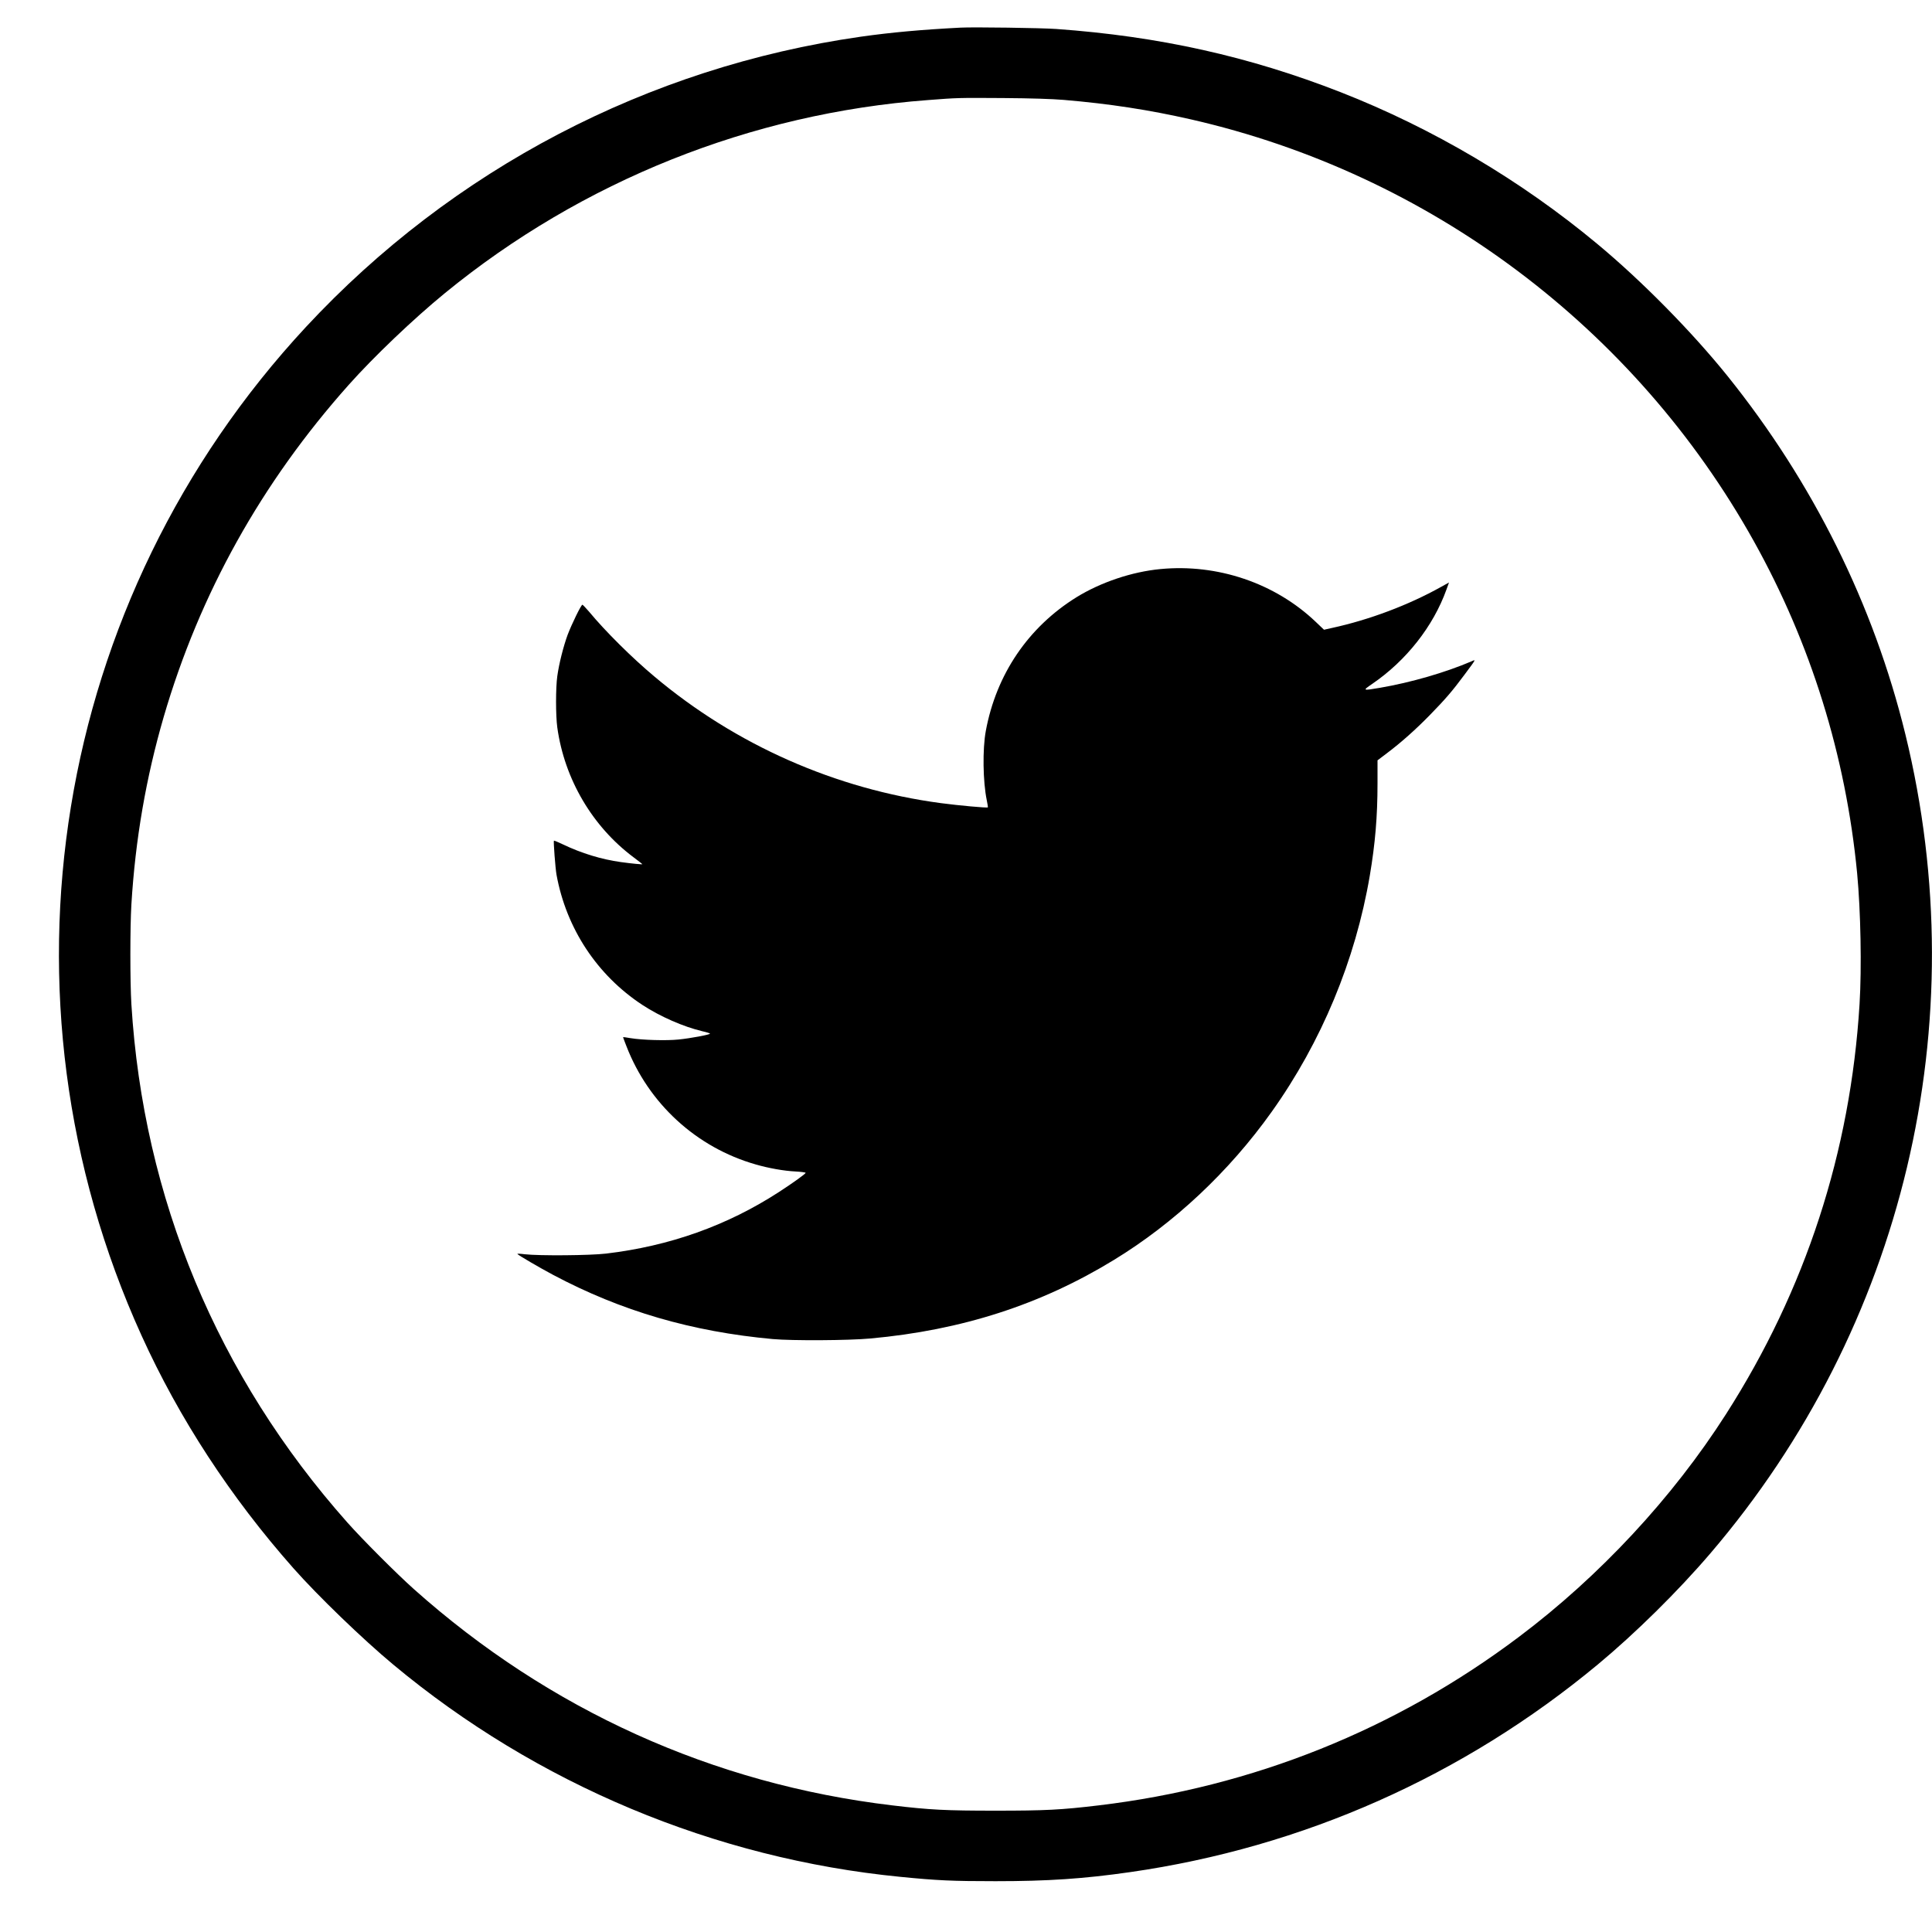 <?xml version="1.0" standalone="no"?>
<!DOCTYPE svg PUBLIC "-//W3C//DTD SVG 20010904//EN"
 "http://www.w3.org/TR/2001/REC-SVG-20010904/DTD/svg10.dtd">
<svg version="1.0" xmlns="http://www.w3.org/2000/svg"
 width="2000pt" height="2000pt" viewBox="0 0 2000 2000"
 preserveAspectRatio="xMidYMid meet">

<g transform="translate(0,2000) scale(0.1,-0.1)"
fill="#000000" stroke="none">
<path d="M9945 19714 c-407 -21 -717 -49 -1035 -94 -2204 -315 -4226 -1373
-5742 -3004 -2626 -2826 -3296 -6934 -1703 -10441 390 -860 922 -1674 1573
-2410 253 -286 716 -733 1032 -996 1486 -1238 3327 -2009 5250 -2198 383 -38
541 -45 985 -45 545 0 914 25 1395 94 1790 257 3448 994 4840 2149 390 324
830 758 1166 1151 2002 2340 2751 5485 2018 8480 -329 1344 -957 2608 -1842
3709 -368 457 -886 983 -1347 1366 -788 656 -1703 1197 -2655 1570 -948 371
-1881 579 -2945 655 -149 11 -857 21 -990 14z m1065 -748 c476 -40 889 -104
1319 -202 2471 -564 4596 -2157 5828 -4369 589 -1057 951 -2220 1068 -3435 37
-393 48 -977 25 -1355 -94 -1531 -559 -2957 -1383 -4245 -553 -865 -1307
-1676 -2142 -2304 -1276 -961 -2758 -1555 -4350 -1745 -392 -47 -557 -55
-1070 -55 -513 0 -678 8 -1070 55 -1854 221 -3548 987 -4950 2238 -176 157
-532 513 -689 690 -1345 1515 -2113 3358 -2236 5366 -14 232 -14 798 0 1030
41 677 152 1316 335 1945 372 1274 1011 2422 1914 3435 260 292 672 685 996
950 1420 1162 3171 1862 5000 1999 312 24 305 24 780 21 290 -2 503 -9 625
-19z"/>
<path d="M12012 14109 c-295 -28 -618 -137 -869 -292 -499 -310 -830 -798
-938 -1384 -35 -188 -30 -524 10 -717 8 -38 13 -71 11 -74 -8 -7 -297 19 -486
44 -1088 145 -2122 601 -2965 1310 -232 194 -510 470 -677 672 -34 39 -65 72
-69 72 -13 0 -111 -201 -153 -312 -43 -117 -89 -297 -107 -428 -17 -121 -17
-406 0 -530 74 -535 363 -1026 790 -1345 50 -38 91 -69 91 -71 0 -4 -109 6
-224 22 -200 28 -405 90 -601 184 -48 23 -89 40 -91 37 -6 -6 15 -286 27 -352
101 -556 420 -1040 889 -1348 185 -121 425 -226 623 -273 42 -9 77 -21 77 -24
0 -11 -199 -48 -325 -61 -125 -13 -377 -6 -497 14 -43 8 -78 12 -78 10 0 -2
15 -43 34 -91 230 -597 726 -1051 1338 -1226 134 -39 292 -67 411 -73 59 -3
107 -10 107 -14 0 -10 -136 -108 -280 -201 -535 -346 -1128 -557 -1785 -635
-168 -20 -694 -24 -842 -7 -45 6 -80 7 -77 3 7 -12 230 -142 369 -216 706
-375 1434 -588 2275 -665 202 -18 783 -15 1010 6 946 86 1764 350 2521 813
624 381 1192 914 1633 1533 516 724 867 1569 1016 2445 56 332 80 612 80 957
l0 237 95 72 c149 112 298 245 445 395 166 170 235 251 360 419 124 167 120
160 73 139 -268 -115 -626 -219 -947 -274 -182 -31 -184 -30 -80 41 351 240
631 595 768 977 l26 72 -83 -46 c-337 -188 -741 -340 -1126 -424 l-85 -19 -86
82 c-421 401 -1017 603 -1608 546z"/>
</g>
</svg>
